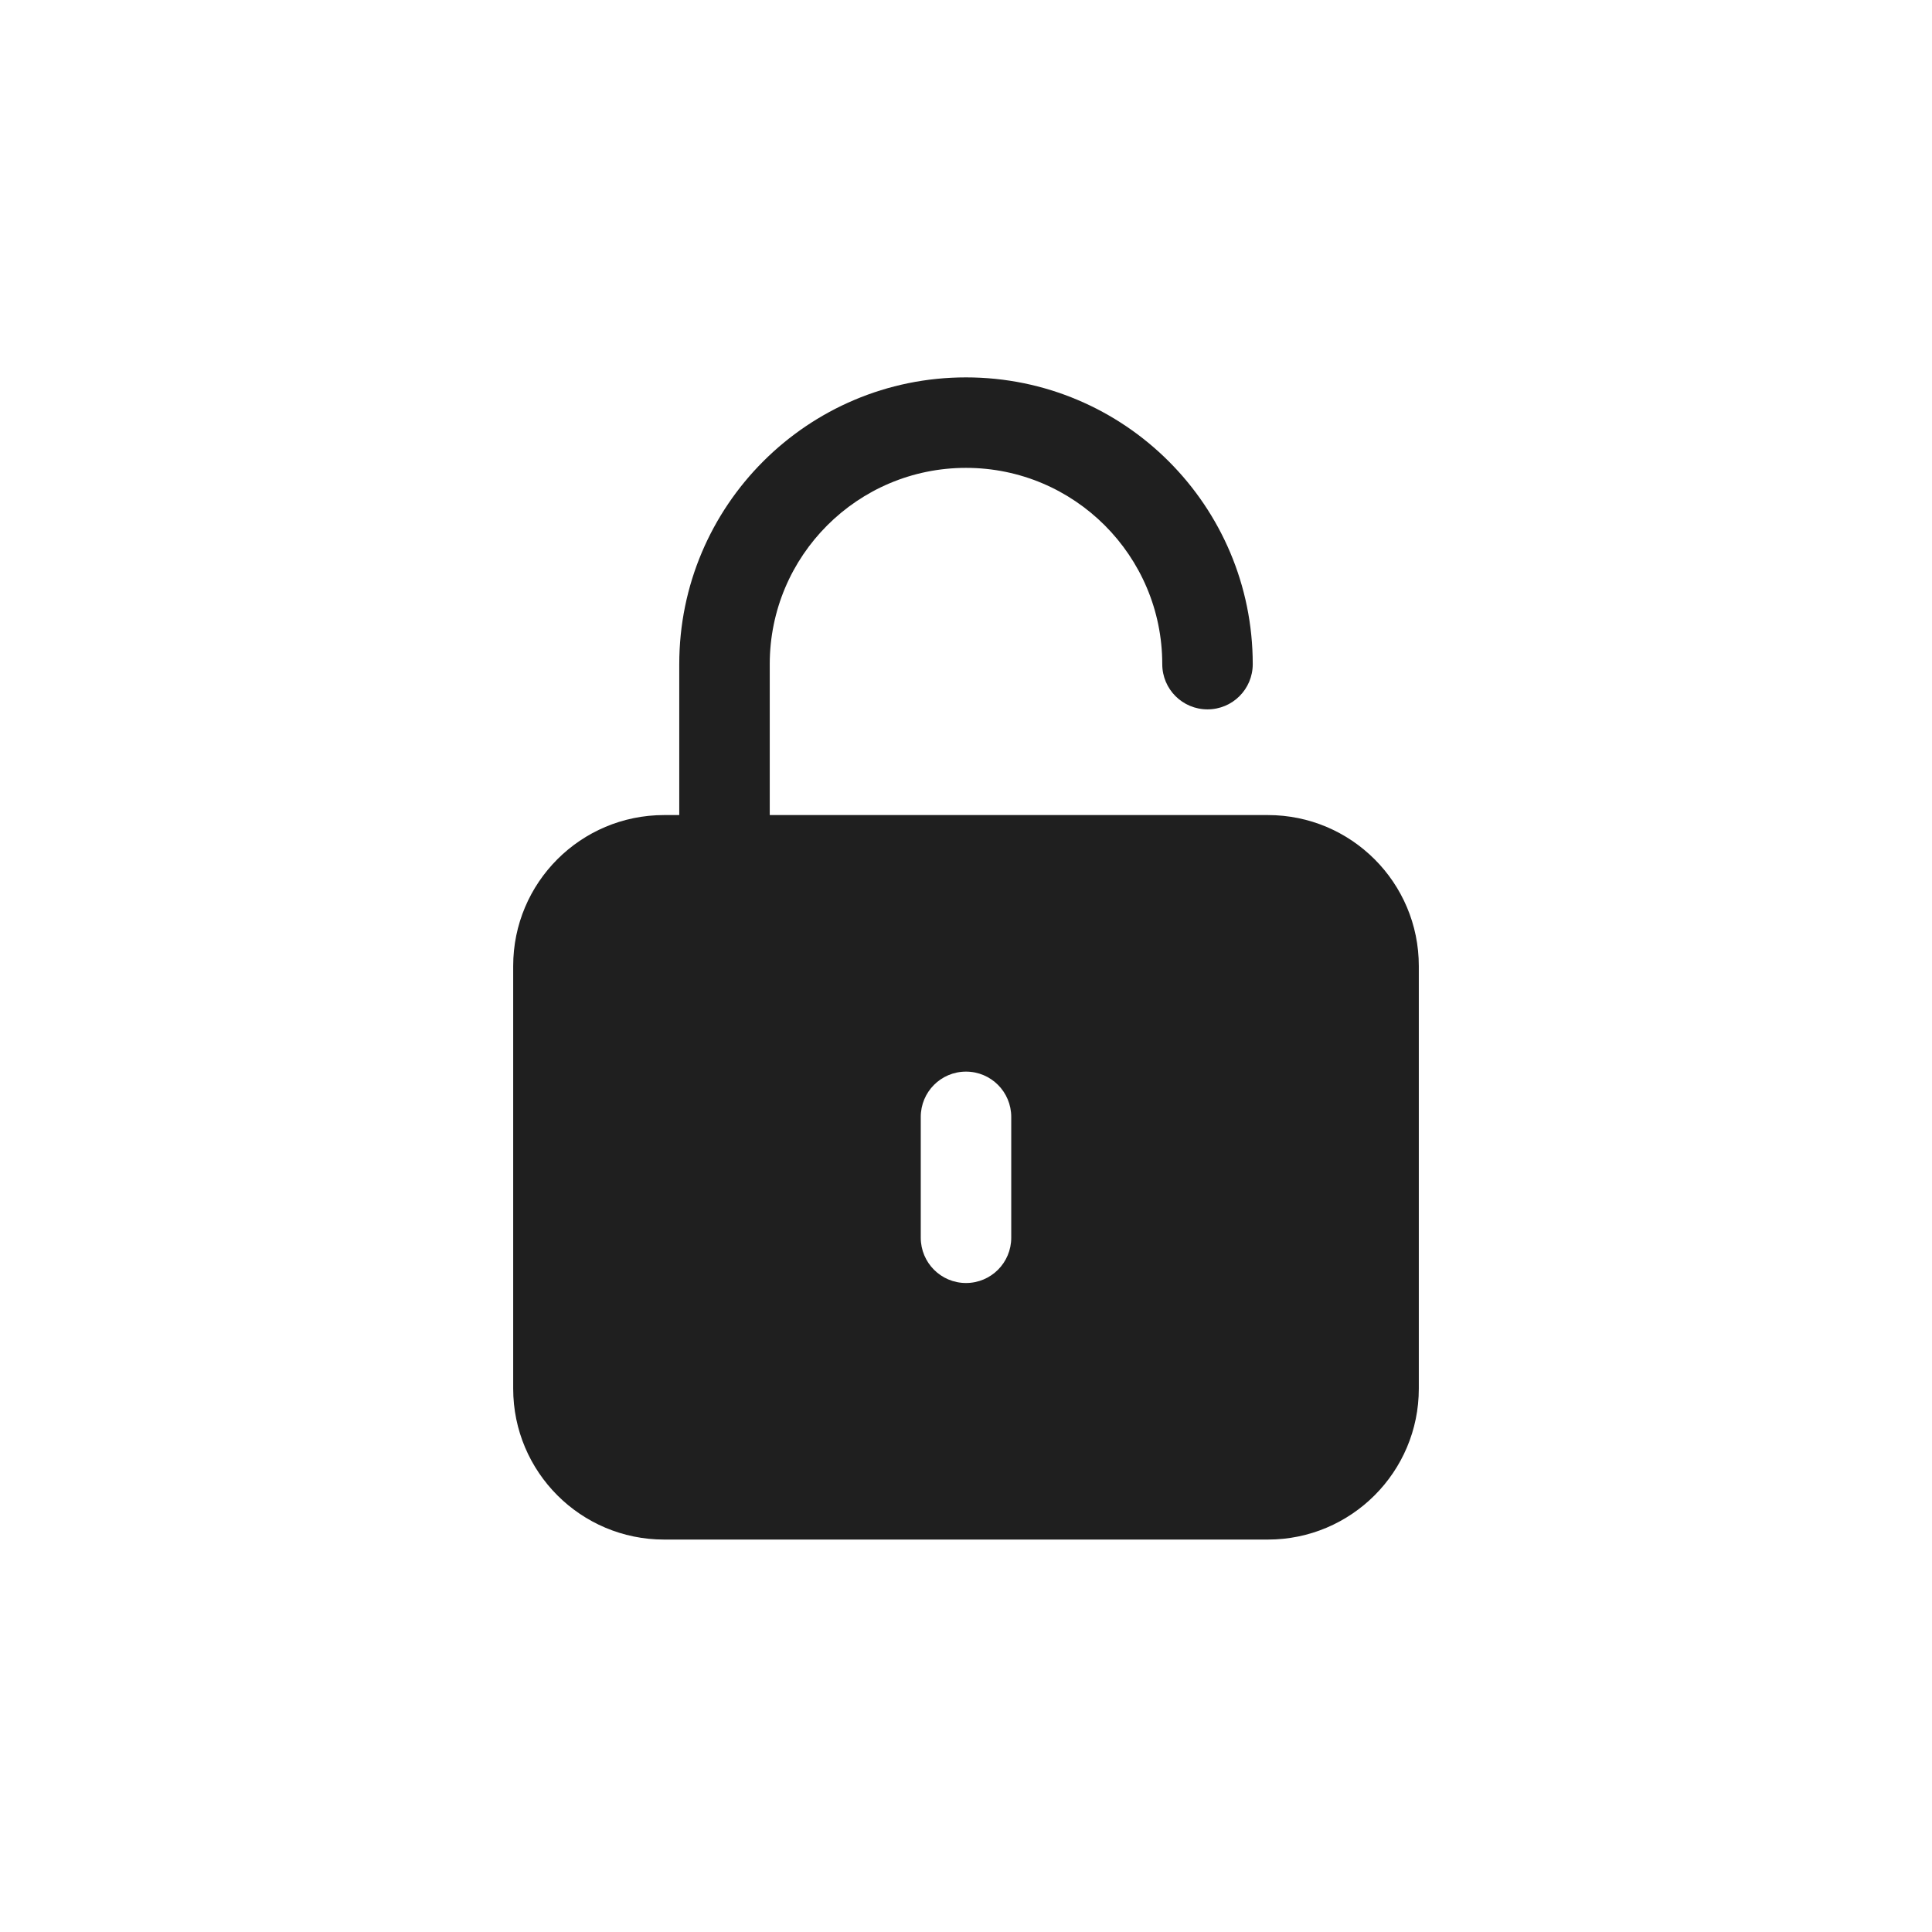 <svg width="24" height="24" viewBox="0 0 24 24" fill="none" xmlns="http://www.w3.org/2000/svg">
	<path fill-rule="evenodd" clip-rule="evenodd" d="M12 4.688C10.033 4.688 8.438 6.282 8.438 8.25V10.125H8.25C7.214 10.125 6.375 10.964 6.375 12V17.25C6.375 18.285 7.214 19.125 8.25 19.125H15.75C16.785 19.125 17.625 18.285 17.625 17.25V12C17.625 10.964 16.785 10.125 15.75 10.125H9.562V8.25C9.562 6.904 10.654 5.812 12 5.812C13.346 5.812 14.438 6.904 14.438 8.25C14.438 8.561 14.689 8.812 15 8.812C15.311 8.812 15.562 8.561 15.562 8.25C15.562 6.282 13.967 4.688 12 4.688ZM12 13.312C12.311 13.312 12.562 13.564 12.562 13.875V15.375C12.562 15.686 12.311 15.938 12 15.938C11.689 15.938 11.438 15.686 11.438 15.375V13.875C11.438 13.564 11.689 13.312 12 13.312Z" fill="#1F1F1F" />
</svg>
